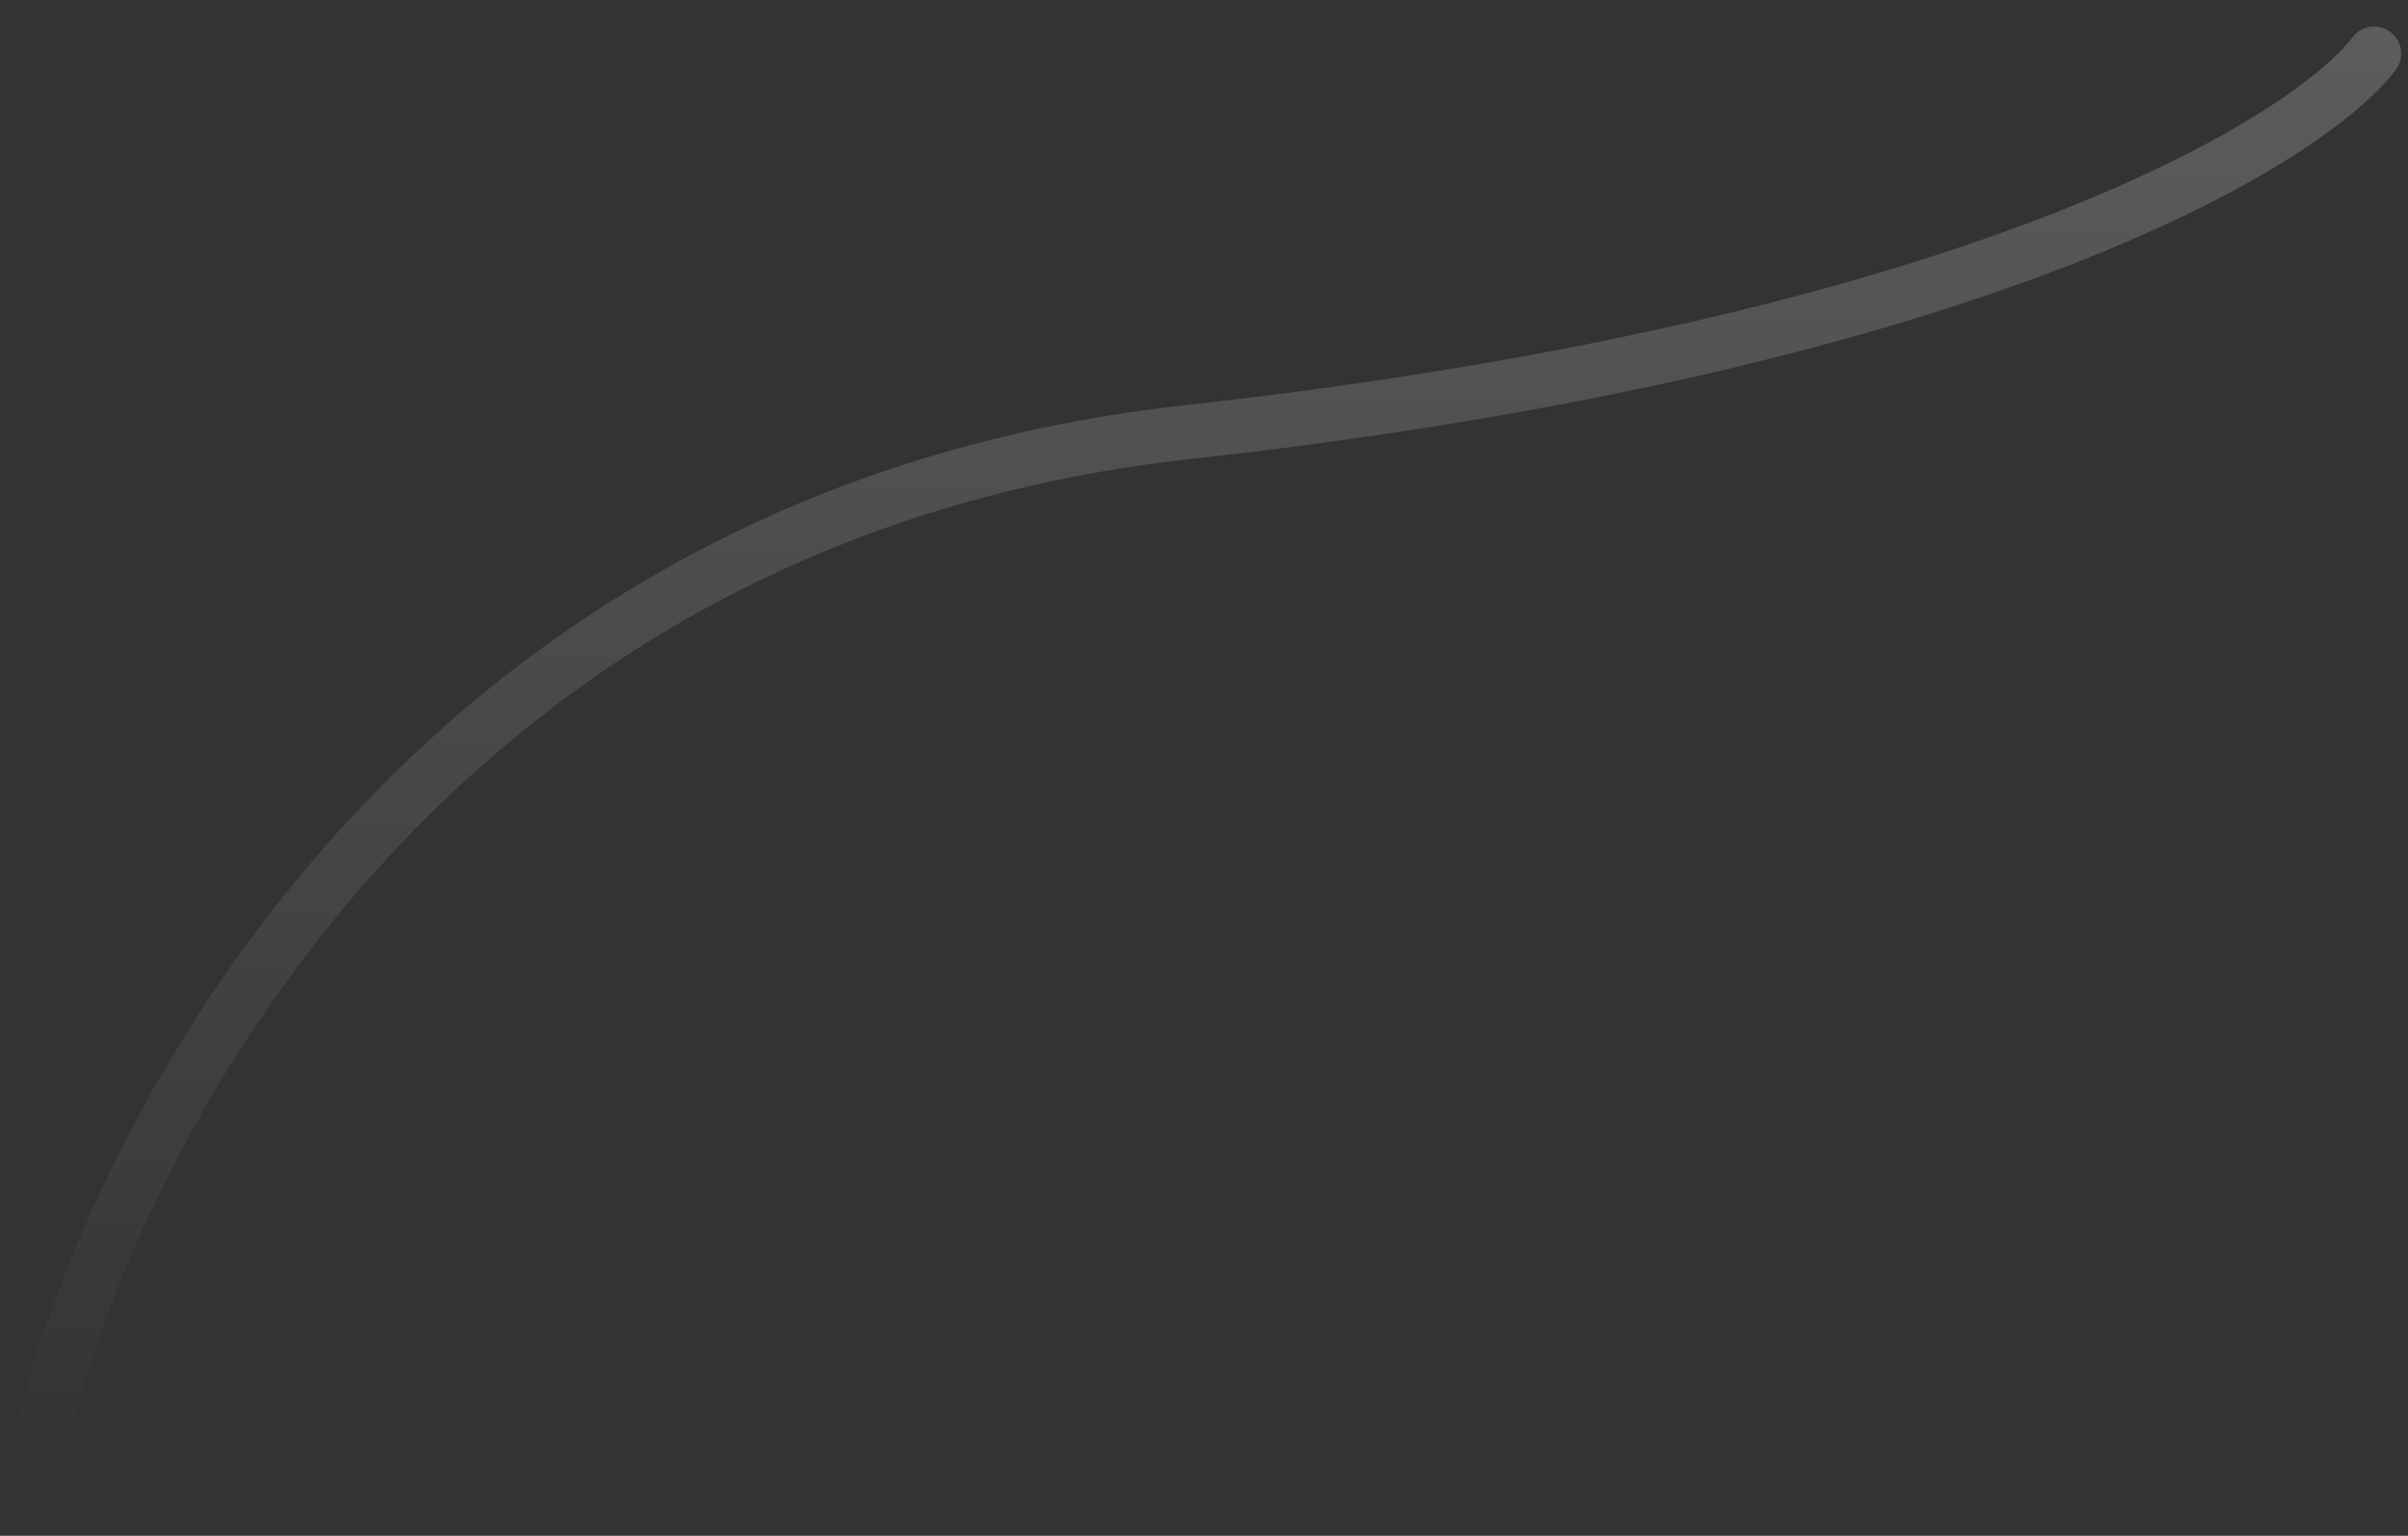 <svg width="58" height="37" viewBox="0 0 58 37" fill="none" xmlns="http://www.w3.org/2000/svg">
<rect x="0" y="0" width="58" height="37" fill="#333333" stroke="none"/>
<path opacity="0.2" d="M0.728 35.817C2.157 28.217 9.733 12.496 28.599 10.411C47.466 8.327 55.518 3.463 57.185 1.291" stroke="url(#paint0_linear_150_500)" stroke-width="1.303" stroke-linecap="round"/>
<defs>
<linearGradient id="paint0_linear_150_500" x1="28.956" y1="1.291" x2="28.956" y2="35.817" gradientUnits="userSpaceOnUse">
<stop stop-color="white"/>
<stop offset="1" stop-color="white" stop-opacity="0"/>
</linearGradient>
</defs>
</svg>
